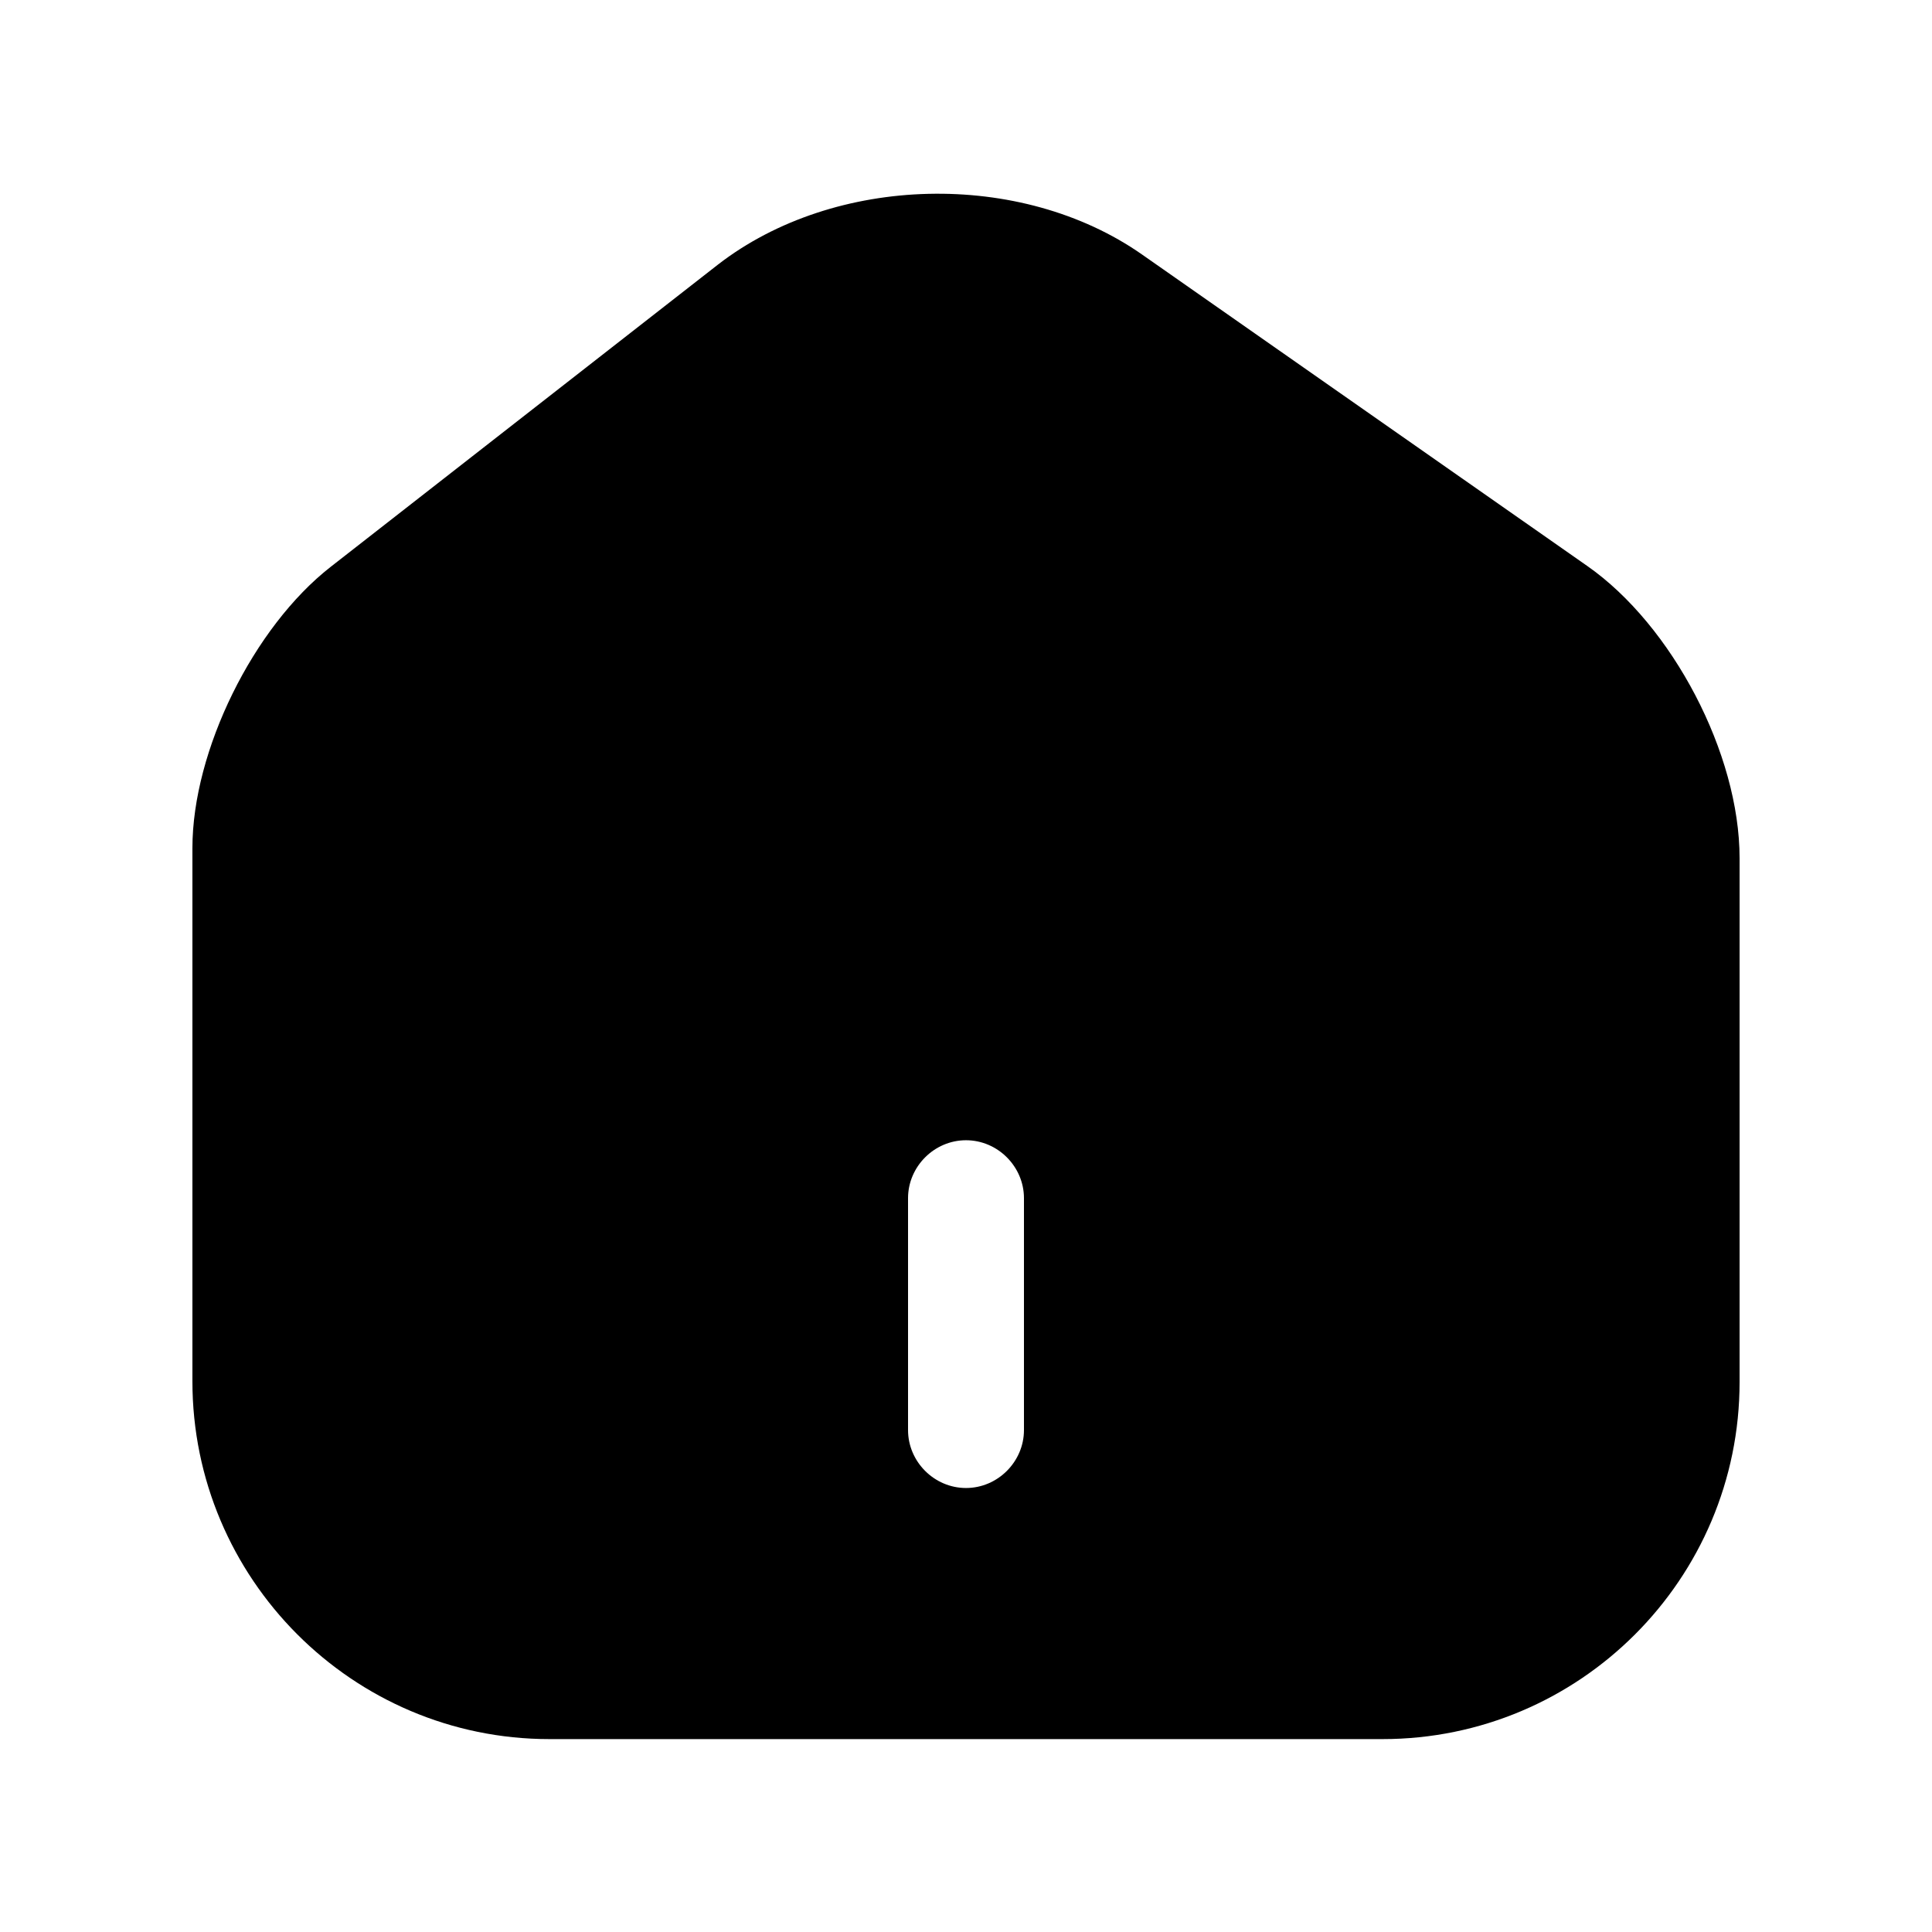 <!-- Generated by IcoMoon.io -->
<svg version="1.1" xmlns="http://www.w3.org/2000/svg" width="32" height="32" viewBox="0 0 32 32">
<path d="M26.291 9.375l-7.373-5.158c-2.010-1.408-5.094-1.331-7.027 0.166l-6.413 5.005c-1.28 0.998-2.291 3.046-2.291 4.659v8.832c0 3.264 2.65 5.926 5.914 5.926h13.798c3.264 0 5.914-2.65 5.914-5.914v-8.678c0-1.728-1.114-3.853-2.522-4.838zM16.96 23.686c0 0.525-0.435 0.96-0.96 0.96s-0.96-0.435-0.96-0.96v-3.84c0-0.525 0.435-0.96 0.96-0.96s0.96 0.435 0.96 0.96v3.84z"></path>
</svg>
